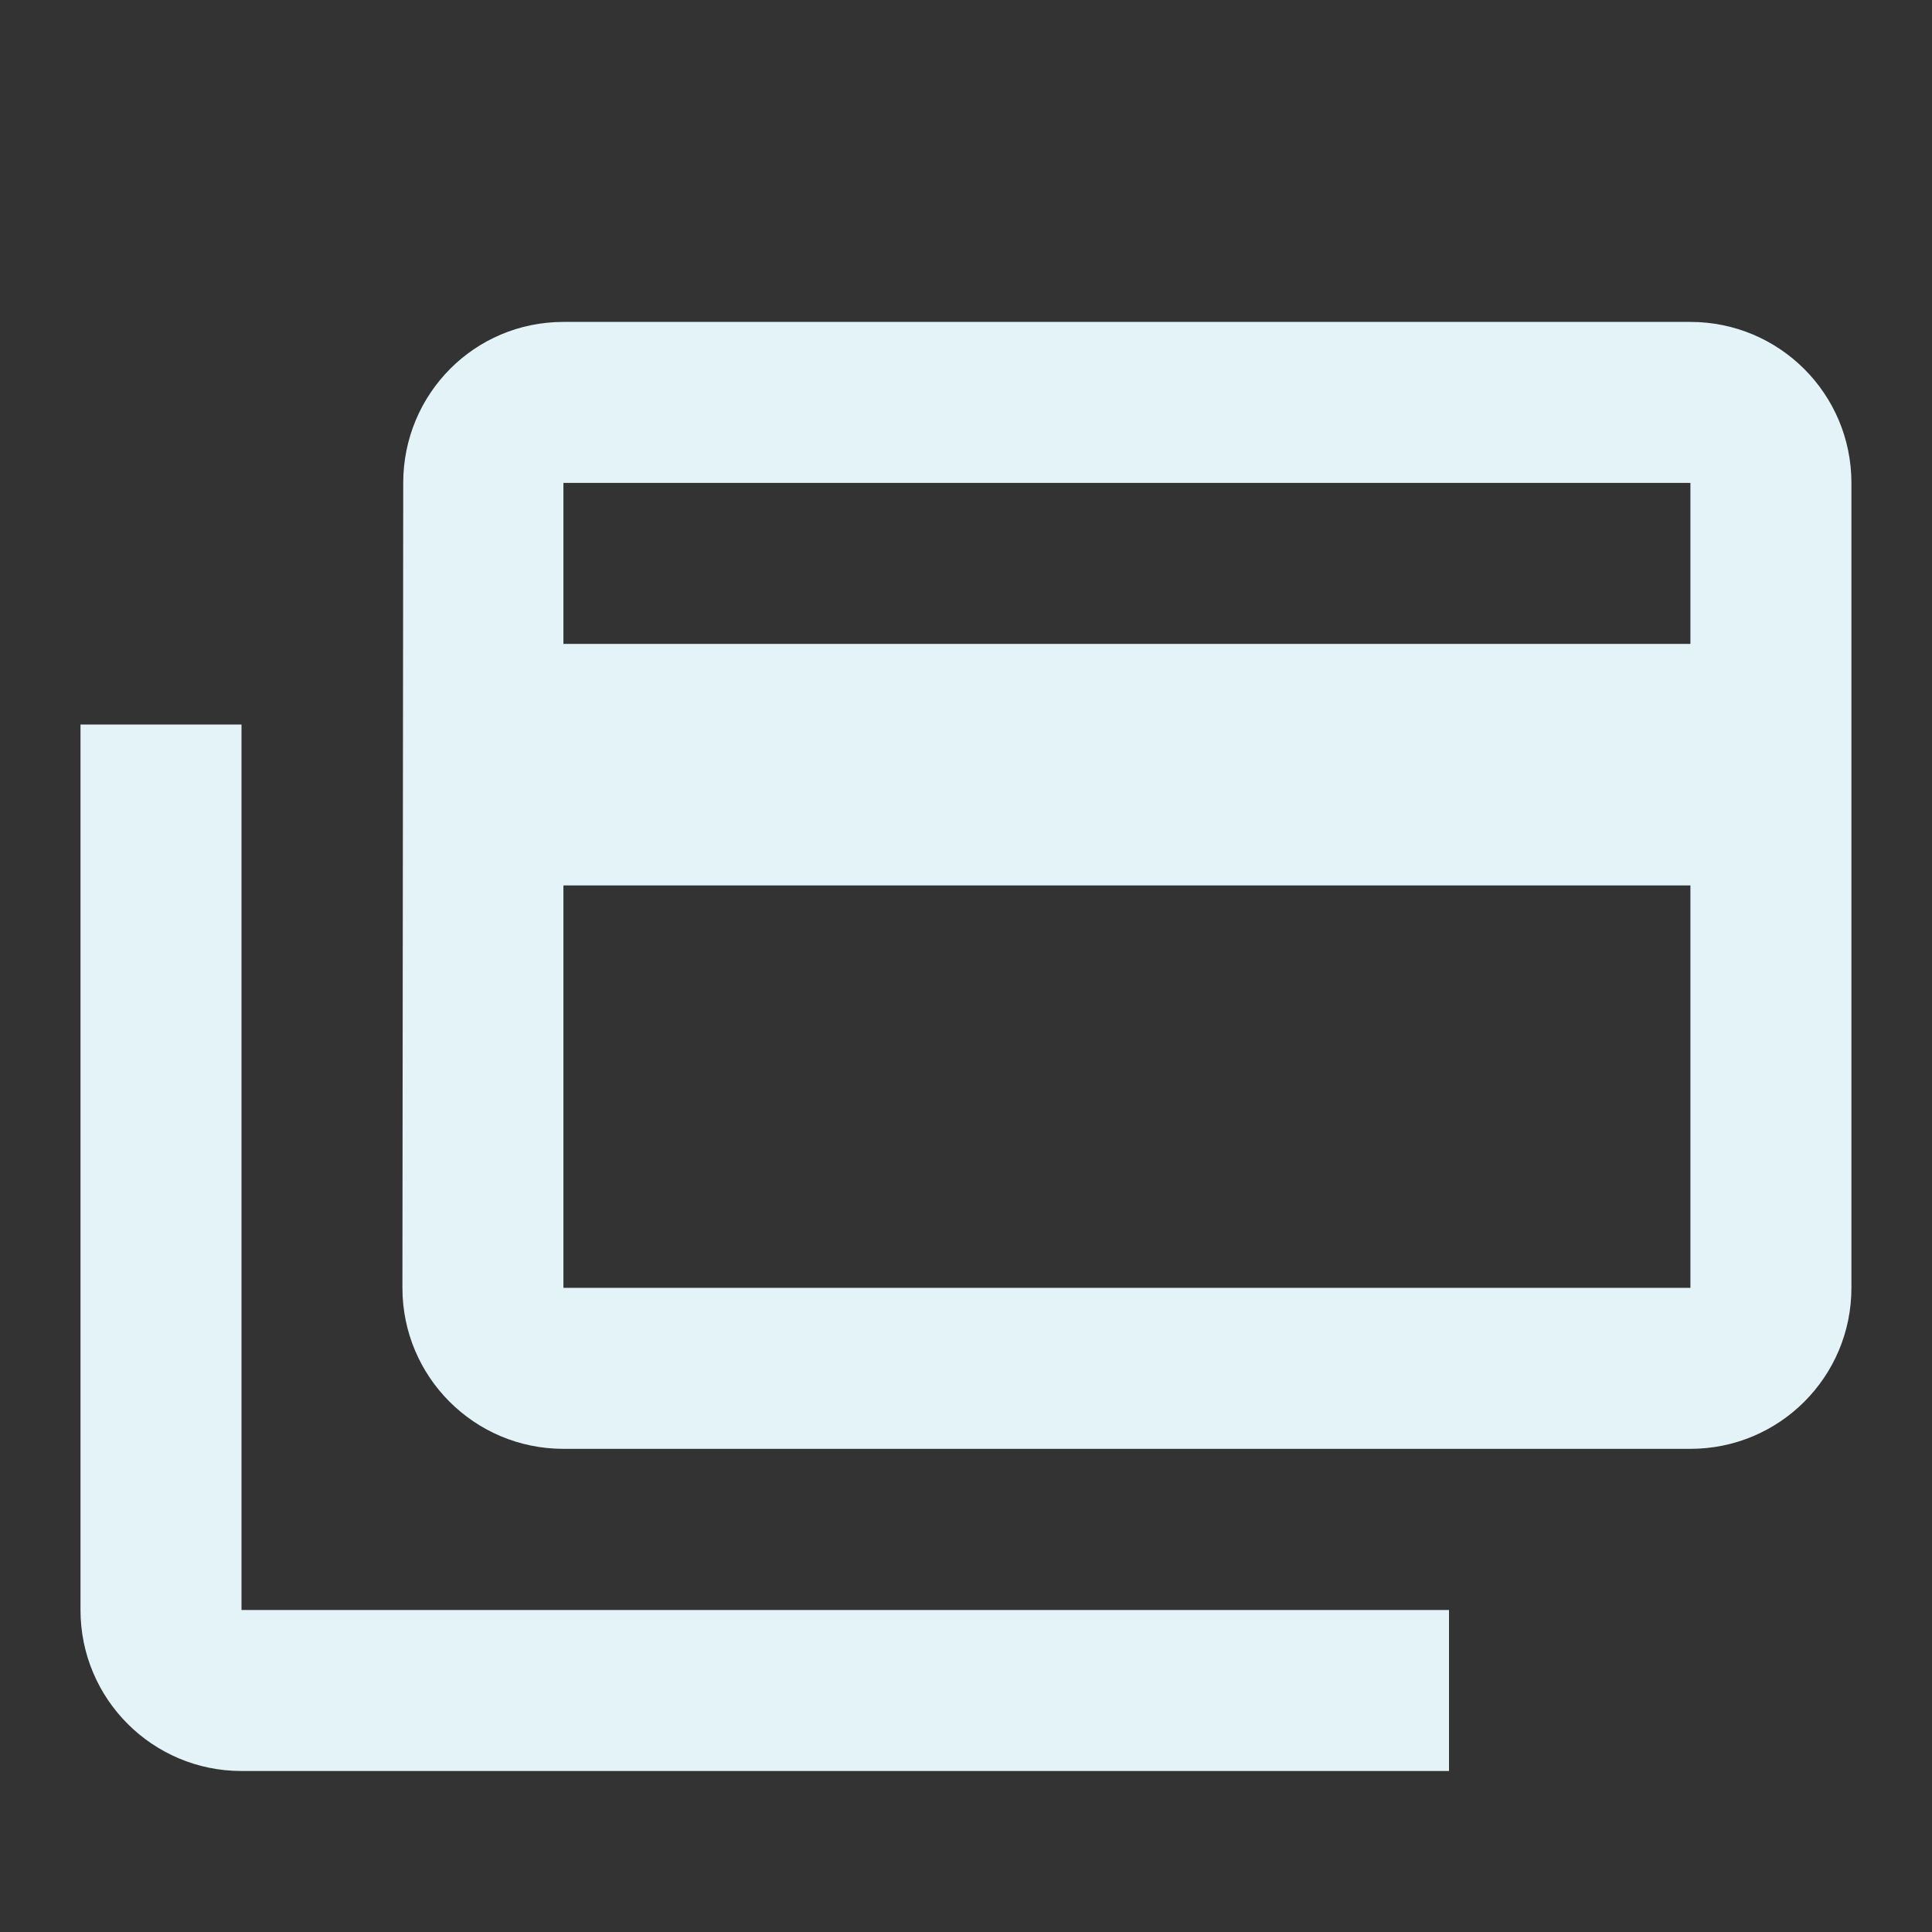 <?xml version="1.0" encoding="utf-8"?>
<!DOCTYPE svg PUBLIC "-//W3C//DTD SVG 1.1//EN" "http://www.w3.org/Graphics/SVG/1.1/DTD/svg11.dtd">
<svg xmlns="http://www.w3.org/2000/svg" xmlns:xlink="http://www.w3.org/1999/xlink" version="1.1" baseProfile="full" width="24" height="24" viewBox="0 0 24.00 24.00" enable-background="new 0 0 24.00 24.00" xml:space="preserve">
	<rect x="0" y="0" width="24.00" height="24.00" fill="#333333" stroke="none"/>
	<path fill="#E4F3F8" fill-opacity="1" stroke-width="0.2" stroke-linejoin="round" d="M 20.999,7.999L 20.999,5.999L 6.999,5.999L 6.999,7.999L 20.999,7.999 Z M 20.999,15.998L 20.999,10.999L 6.999,10.999L 6.999,15.998L 20.999,15.998 Z M 20.999,3.999C 22.104,3.999 22.999,4.893 22.999,5.999L 22.999,15.998C 22.999,17.105 22.104,17.998 20.999,17.998L 6.999,17.998C 5.894,17.998 4.999,17.104 4.999,15.998L 5.009,5.999C 5.009,4.893 5.894,3.999 6.999,3.999L 20.999,3.999 Z M 3,20L 18,20L 18,22L 3,22C 1.895,22 1,21.105 1,20L 1,9L 3,9L 3,20 Z "/>
</svg>
